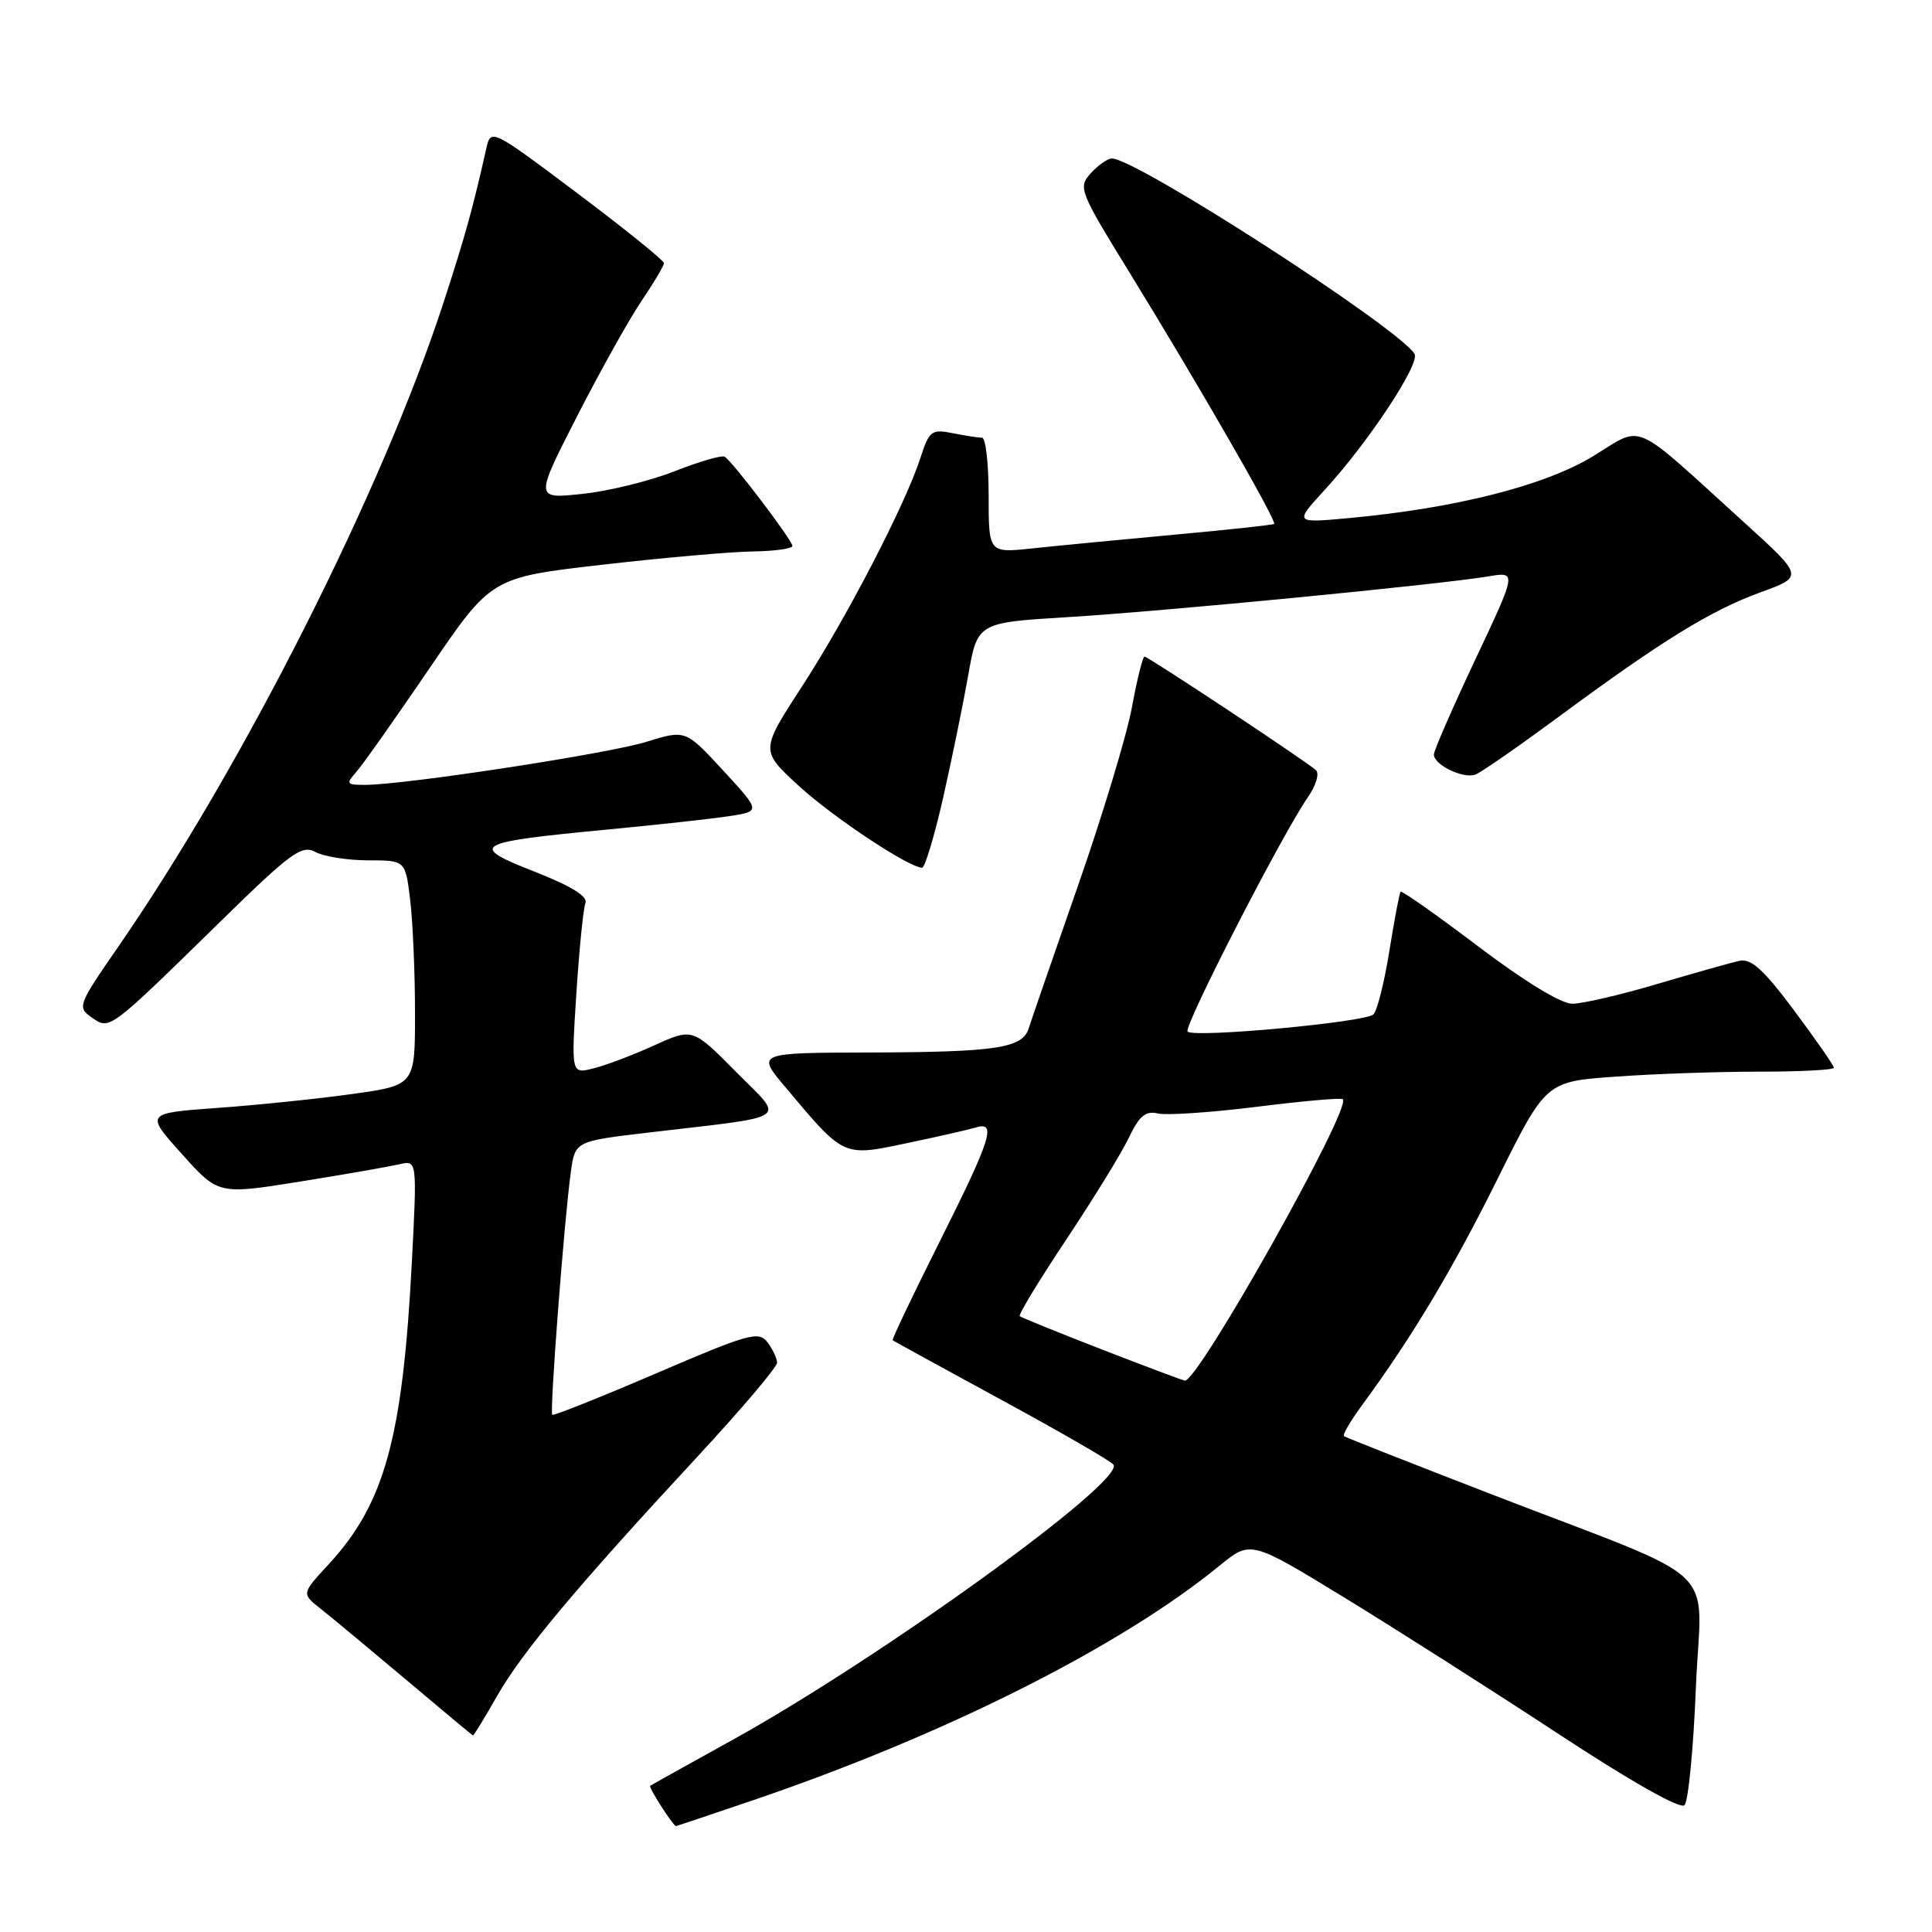 <?xml version="1.0" encoding="UTF-8" standalone="no"?>
<!DOCTYPE svg PUBLIC "-//W3C//DTD SVG 1.1//EN" "http://www.w3.org/Graphics/SVG/1.1/DTD/svg11.dtd" >
<svg xmlns="http://www.w3.org/2000/svg" xmlns:xlink="http://www.w3.org/1999/xlink" version="1.1" viewBox="0 0 256 256">
 <g >
 <path fill="currentColor"
d=" M 99.55 238.62 C 125.11 229.94 148.40 218.24 161.61 207.45 C 165.72 204.10 165.72 204.10 178.11 211.67 C 184.92 215.84 197.65 223.94 206.39 229.68 C 216.05 236.03 222.64 239.76 223.20 239.20 C 223.71 238.69 224.39 231.71 224.71 223.67 C 225.40 206.75 228.99 210.14 197.50 197.95 C 187.05 193.91 178.31 190.47 178.09 190.30 C 177.86 190.14 178.92 188.32 180.44 186.25 C 187.07 177.23 192.44 168.27 198.43 156.22 C 204.84 143.31 204.84 143.31 214.08 142.66 C 219.15 142.29 227.74 142.00 233.15 142.00 C 238.57 142.00 243.00 141.77 243.00 141.48 C 243.00 141.20 240.64 137.79 237.75 133.92 C 233.72 128.51 232.04 126.98 230.50 127.31 C 229.40 127.55 224.51 128.93 219.64 130.37 C 214.76 131.82 209.68 133.00 208.34 133.00 C 206.85 133.00 202.00 130.04 195.88 125.41 C 190.36 121.23 185.73 117.97 185.58 118.16 C 185.43 118.35 184.76 121.88 184.10 126.00 C 183.44 130.12 182.49 133.91 181.99 134.41 C 180.95 135.45 158.22 137.56 157.36 136.69 C 156.77 136.10 169.88 110.57 173.28 105.67 C 174.37 104.11 174.86 102.49 174.37 102.05 C 173.06 100.86 152.13 87.00 151.65 87.00 C 151.42 87.00 150.66 90.04 149.98 93.75 C 149.29 97.46 146.06 108.15 142.79 117.50 C 139.53 126.85 136.61 135.29 136.31 136.26 C 135.49 138.88 132.04 139.41 115.37 139.46 C 100.24 139.50 100.24 139.50 104.02 144.00 C 111.89 153.37 111.65 153.26 120.09 151.49 C 124.16 150.64 128.29 149.70 129.25 149.41 C 132.10 148.53 131.39 150.78 124.53 164.48 C 120.97 171.58 118.16 177.48 118.28 177.59 C 118.40 177.69 124.93 181.27 132.78 185.54 C 140.64 189.81 147.28 193.65 147.55 194.08 C 148.97 196.37 116.55 219.78 97.00 230.58 C 91.22 233.78 86.34 236.50 86.15 236.63 C 85.90 236.79 88.99 241.64 89.55 241.97 C 89.58 241.99 94.08 240.48 99.55 238.62 Z  M 65.88 224.70 C 69.24 218.84 76.40 210.29 92.38 193.05 C 98.22 186.75 102.99 181.13 102.97 180.55 C 102.95 179.97 102.37 178.76 101.68 177.84 C 100.53 176.34 99.18 176.72 86.96 181.97 C 79.56 185.15 73.35 187.62 73.18 187.47 C 72.81 187.15 74.75 161.79 75.63 155.36 C 76.19 151.22 76.19 151.22 85.85 150.08 C 105.22 147.79 104.04 148.61 97.50 142.00 C 91.77 136.21 91.77 136.21 86.64 138.54 C 83.81 139.83 80.19 141.19 78.59 141.58 C 75.69 142.30 75.69 142.30 76.37 131.65 C 76.75 125.79 77.29 120.40 77.57 119.67 C 77.92 118.78 75.74 117.43 70.86 115.51 C 62.01 112.04 62.72 111.62 80.16 109.95 C 86.95 109.31 94.37 108.49 96.65 108.14 C 100.80 107.50 100.80 107.50 95.82 102.09 C 90.84 96.69 90.84 96.69 85.67 98.29 C 80.60 99.87 53.59 104.00 48.35 104.00 C 45.89 104.00 45.81 103.87 47.24 102.25 C 48.09 101.29 52.45 95.10 56.94 88.51 C 65.10 76.52 65.10 76.52 79.80 74.83 C 87.88 73.90 96.86 73.11 99.75 73.07 C 102.64 73.03 105.00 72.70 105.00 72.34 C 105.00 71.60 97.08 61.17 96.03 60.52 C 95.65 60.28 92.68 61.15 89.42 62.43 C 86.16 63.72 80.66 65.08 77.18 65.44 C 70.86 66.12 70.86 66.12 76.47 55.15 C 79.55 49.13 83.40 42.24 85.02 39.85 C 86.64 37.46 87.97 35.22 87.98 34.87 C 87.99 34.53 82.83 30.36 76.52 25.62 C 65.04 17.00 65.04 17.00 64.42 19.75 C 62.63 27.71 61.62 31.33 58.80 40.00 C 50.68 64.94 32.22 101.50 15.66 125.46 C 10.33 133.16 10.22 133.46 12.14 134.81 C 14.55 136.50 14.34 136.66 29.12 122.19 C 38.59 112.92 39.97 111.91 41.81 112.90 C 42.94 113.50 46.09 114.00 48.79 114.00 C 53.72 114.00 53.72 114.00 54.35 119.25 C 54.70 122.14 54.99 128.84 54.99 134.15 C 55.00 143.79 55.00 143.79 46.75 144.95 C 42.21 145.59 34.17 146.42 28.87 146.80 C 19.24 147.50 19.24 147.50 24.09 152.90 C 28.93 158.30 28.93 158.30 39.72 156.57 C 45.65 155.62 51.57 154.58 52.89 154.28 C 55.27 153.71 55.27 153.71 54.58 167.11 C 53.36 190.59 50.97 199.26 43.50 207.33 C 39.95 211.17 39.95 211.17 42.50 213.18 C 43.91 214.29 48.98 218.51 53.78 222.55 C 58.58 226.60 62.58 229.94 62.68 229.96 C 62.77 229.98 64.22 227.62 65.88 224.70 Z  M 124.96 105.75 C 126.11 100.66 127.61 93.35 128.29 89.50 C 129.52 82.50 129.52 82.50 141.51 81.77 C 154.11 81.01 190.85 77.45 197.24 76.37 C 200.98 75.74 200.98 75.74 195.49 87.38 C 192.47 93.79 190.00 99.45 190.00 99.98 C 190.00 101.36 193.92 103.24 195.51 102.63 C 196.26 102.35 201.19 98.92 206.48 95.02 C 220.16 84.91 226.68 80.89 233.26 78.49 C 239.02 76.40 239.02 76.40 231.06 69.18 C 215.92 55.44 217.91 56.30 211.02 60.49 C 204.63 64.37 192.74 67.37 178.63 68.66 C 171.50 69.31 171.50 69.31 175.55 64.89 C 181.32 58.60 188.22 48.16 187.43 46.89 C 185.28 43.41 150.57 21.00 147.33 21.00 C 146.77 21.00 145.51 21.88 144.54 22.95 C 142.83 24.84 143.00 25.28 149.72 36.20 C 158.89 51.11 169.24 69.11 168.83 69.42 C 168.65 69.56 162.65 70.21 155.50 70.86 C 148.35 71.52 139.91 72.33 136.75 72.67 C 131.00 73.28 131.00 73.28 131.00 65.64 C 131.00 61.44 130.61 58.00 130.12 58.00 C 129.64 58.00 127.89 57.73 126.24 57.40 C 123.44 56.84 123.13 57.07 121.97 60.65 C 119.96 66.86 112.20 81.83 106.26 90.97 C 100.75 99.45 100.75 99.45 105.82 104.11 C 110.32 108.25 120.36 114.92 122.18 114.98 C 122.55 114.99 123.80 110.84 124.96 105.75 Z  M 146.00 178.81 C 140.22 176.56 135.33 174.58 135.12 174.40 C 134.91 174.22 137.69 169.65 141.29 164.24 C 144.89 158.83 148.63 152.75 149.59 150.73 C 150.97 147.85 151.80 147.16 153.42 147.54 C 154.57 147.81 160.45 147.41 166.50 146.66 C 172.55 145.90 177.69 145.44 177.93 145.65 C 179.18 146.74 158.76 183.12 157.00 182.94 C 156.72 182.91 151.78 181.05 146.00 178.81 Z "/>
</g>
</svg>